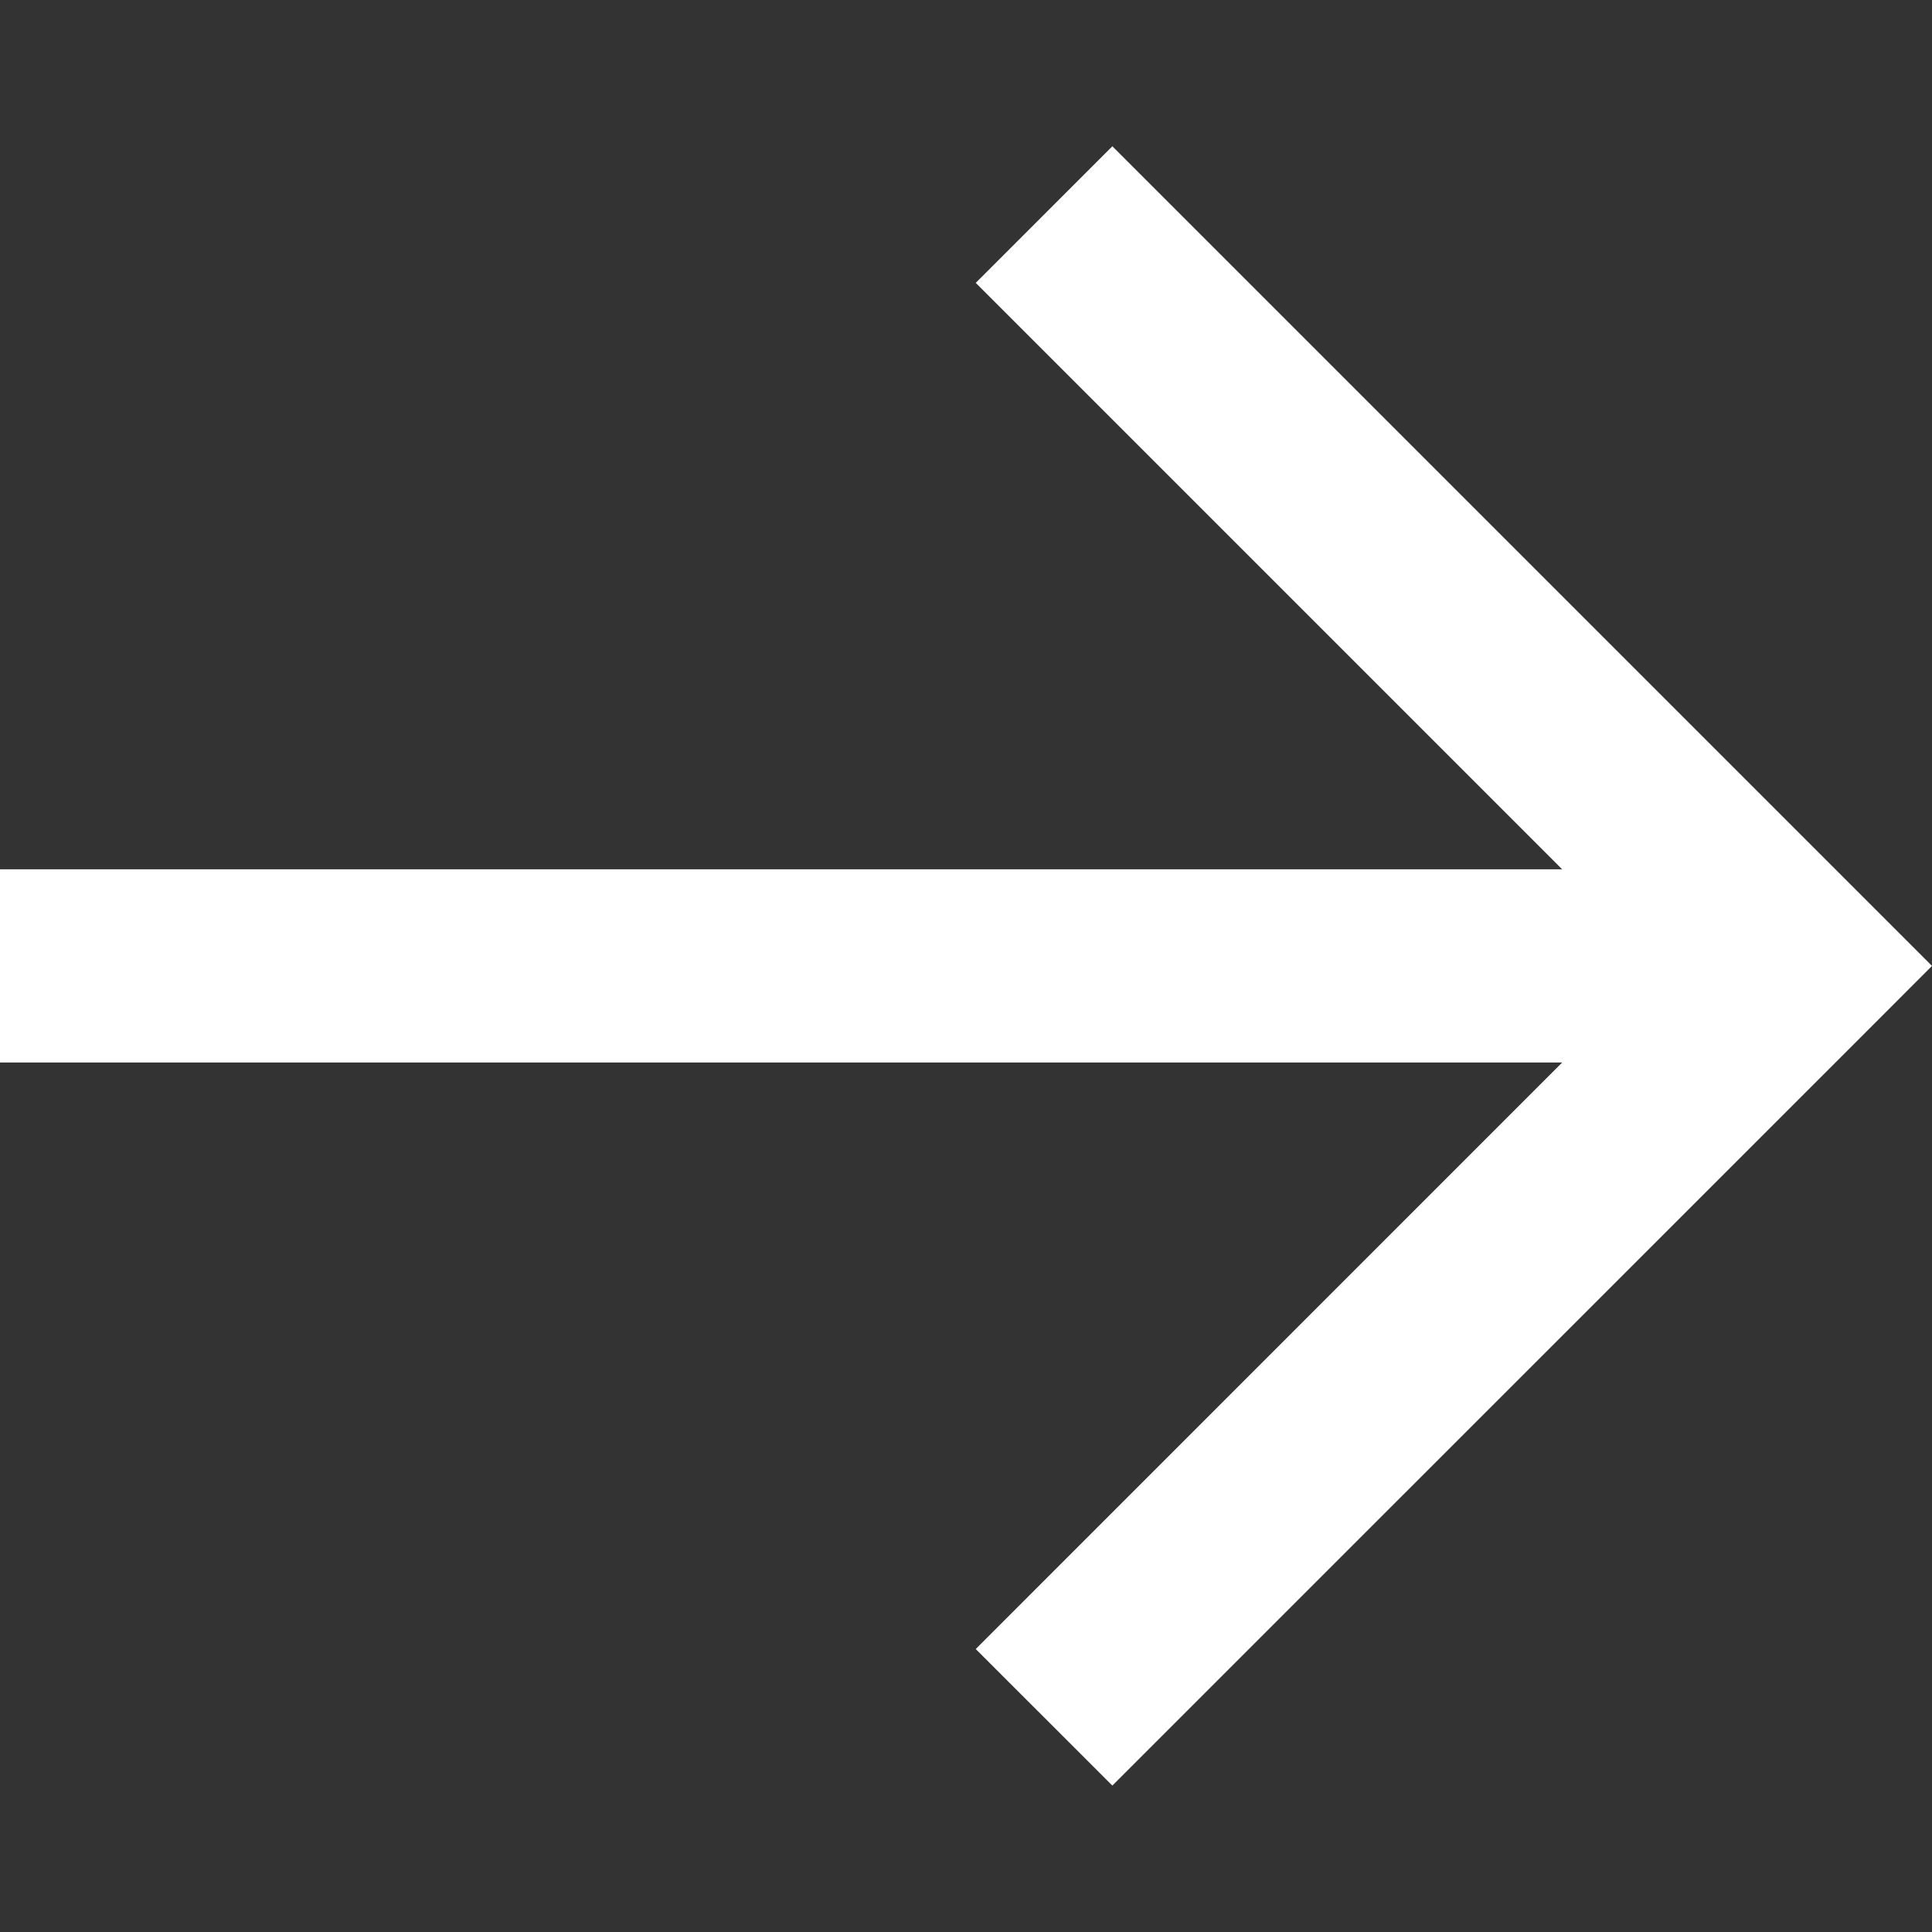 <svg width="24" height="24" viewBox="0 0 24 24" fill="none" xmlns="http://www.w3.org/2000/svg">
<rect x="0" y="0" width="24" height="24" fill="#333333" stroke="none"/>
<path d="M19.406 10.799L12.121 3.514L13.818 1.817L24 11.999L23.152 12.848L13.818 22.181L12.121 20.485L19.406 13.199H0V10.799H19.406Z" fill="white"/>
</svg>

